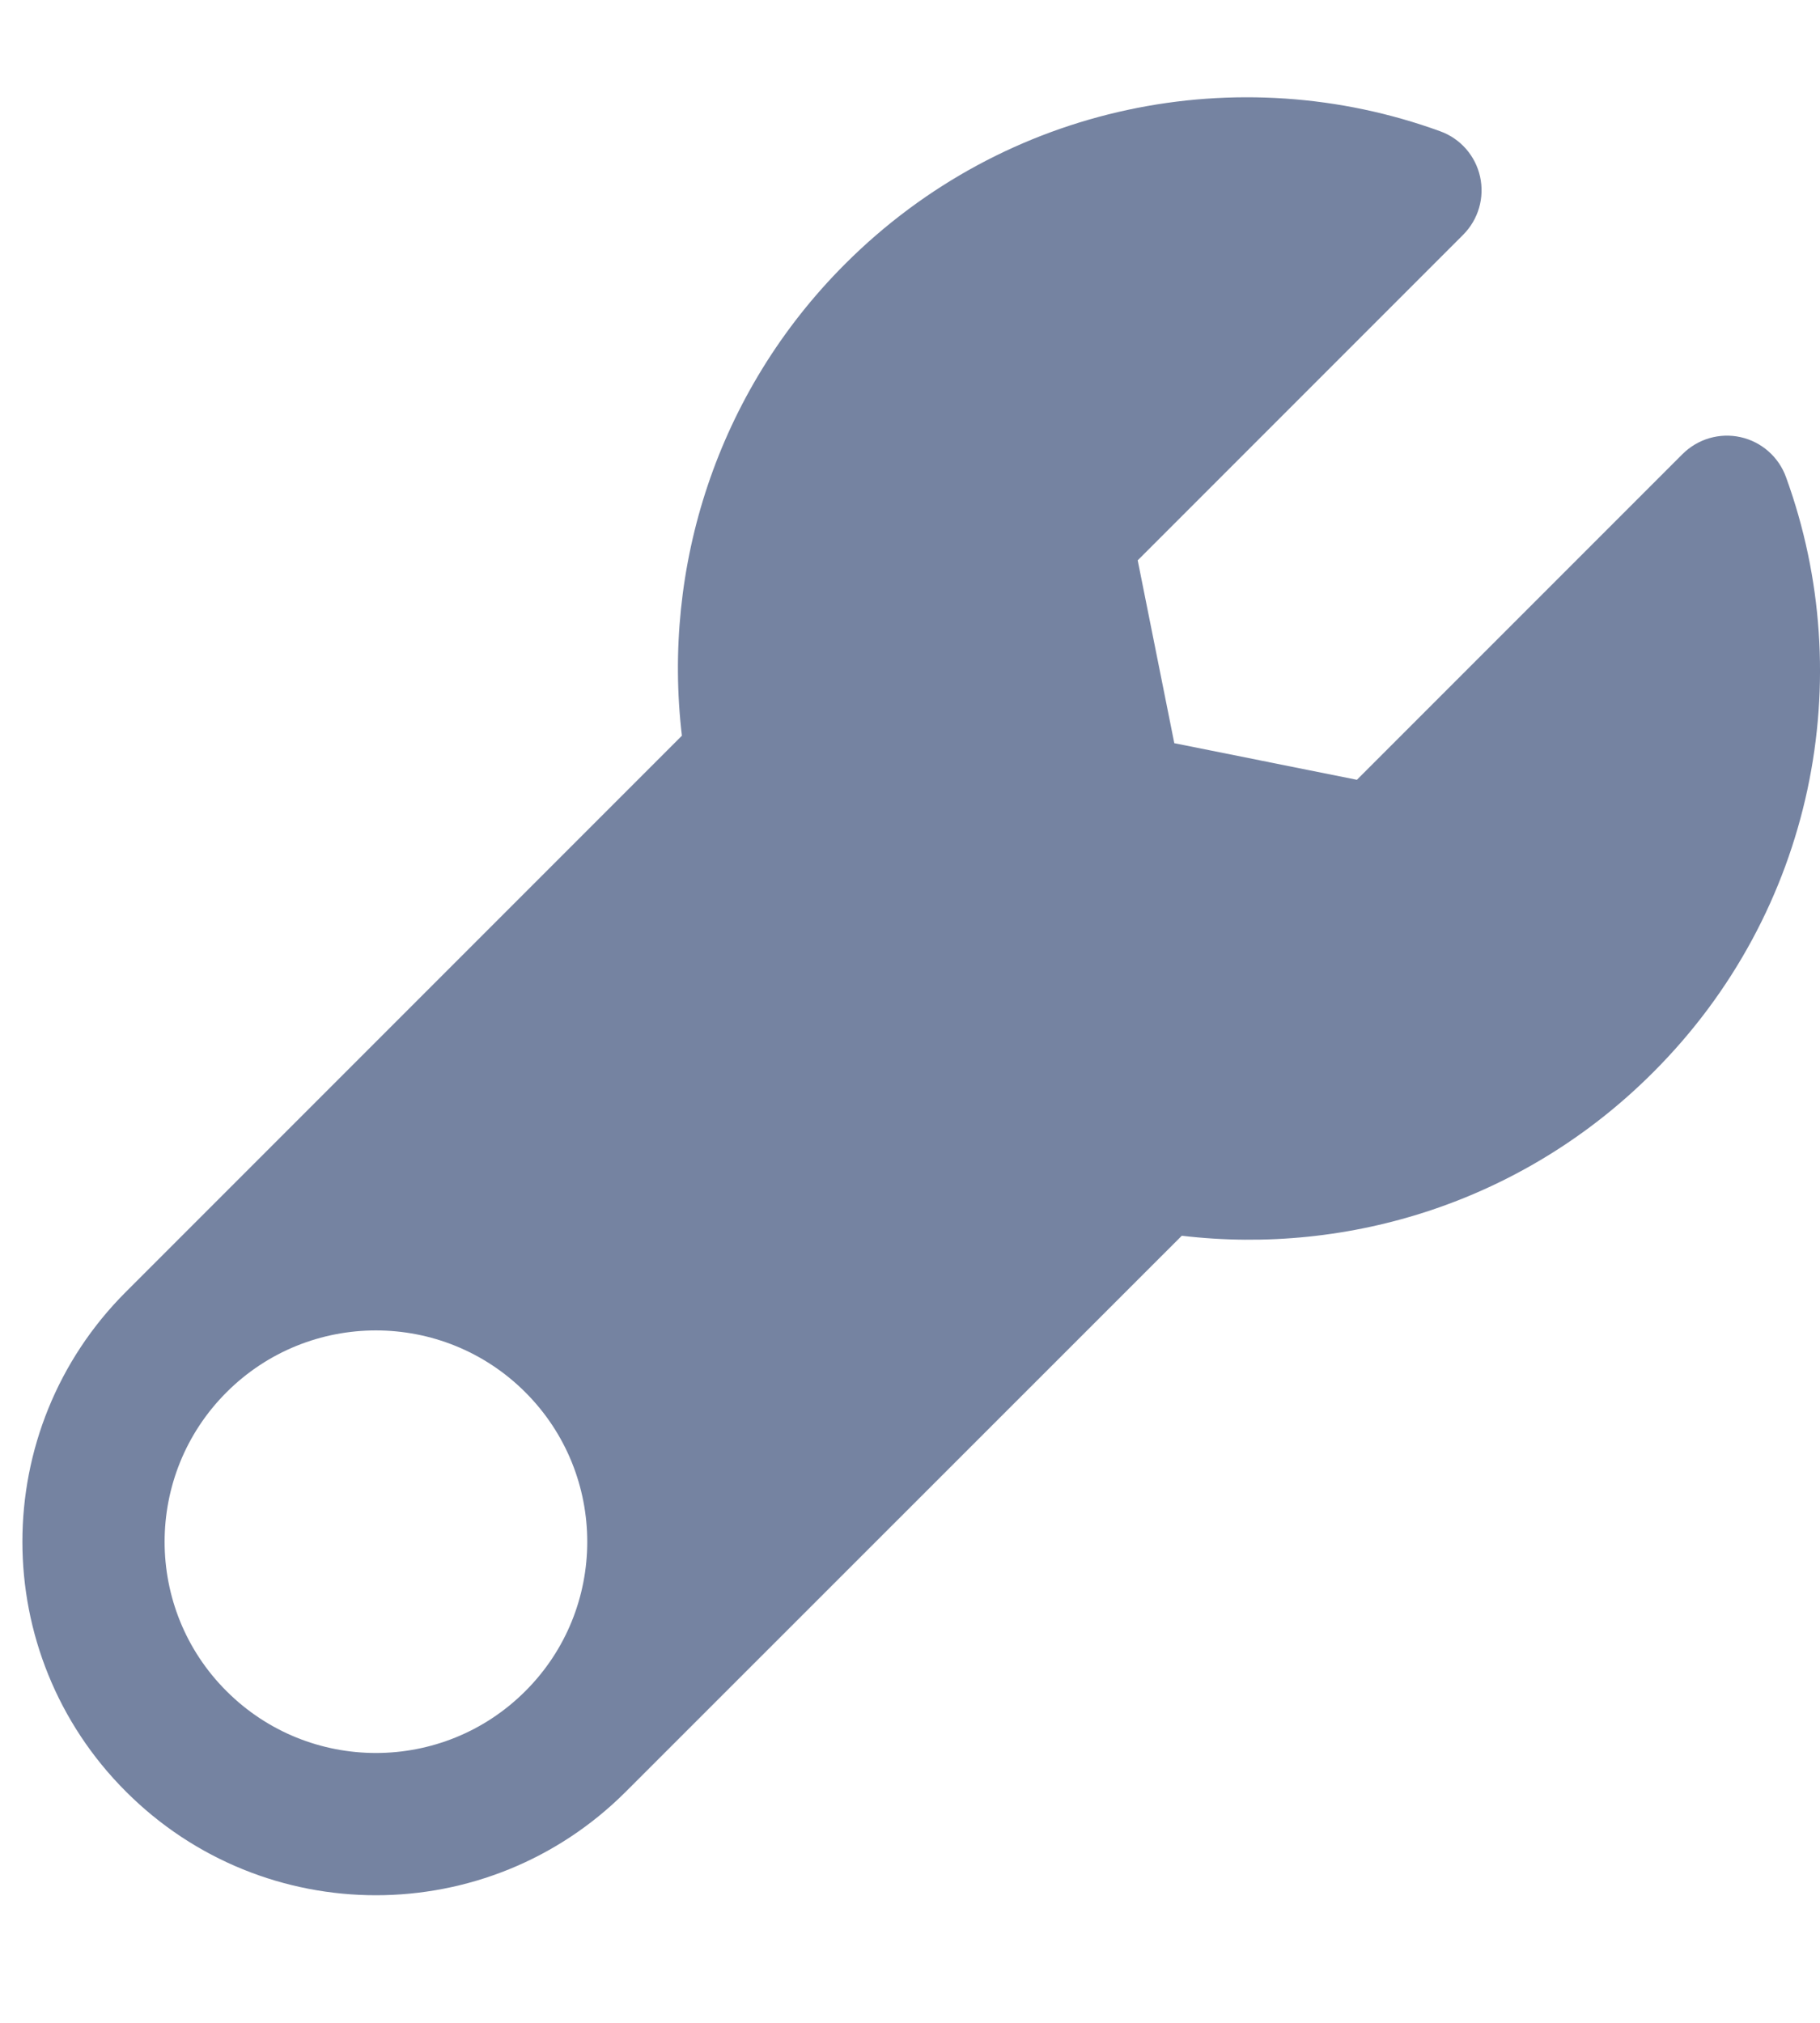 <svg width="9" height="10" viewBox="0 0 9 10" fill="none" xmlns="http://www.w3.org/2000/svg">
<path fill-rule="evenodd" clip-rule="evenodd" d="M3.372 3.637L0.623 6.386C-0.06 7.068 -0.06 8.175 0.623 8.857C1.306 9.54 2.412 9.54 3.095 8.857L5.844 6.109C6.674 6.207 7.539 5.938 8.175 5.301C8.972 4.505 9.193 3.351 8.832 2.359C8.796 2.259 8.711 2.184 8.607 2.161C8.503 2.138 8.395 2.17 8.32 2.245L6.71 3.855L5.807 3.674L5.626 2.77L7.235 1.161C7.311 1.085 7.342 0.977 7.319 0.873C7.296 0.77 7.222 0.685 7.122 0.649C6.13 0.288 4.975 0.509 4.179 1.305C3.543 1.941 3.274 2.807 3.372 3.637ZM2.598 6.883C2.19 6.475 1.528 6.475 1.12 6.883C0.712 7.291 0.712 7.953 1.12 8.36C1.528 8.768 2.19 8.768 2.598 8.36C3.006 7.953 3.006 7.291 2.598 6.883Z" fill="#7583A1"/>
</svg>
